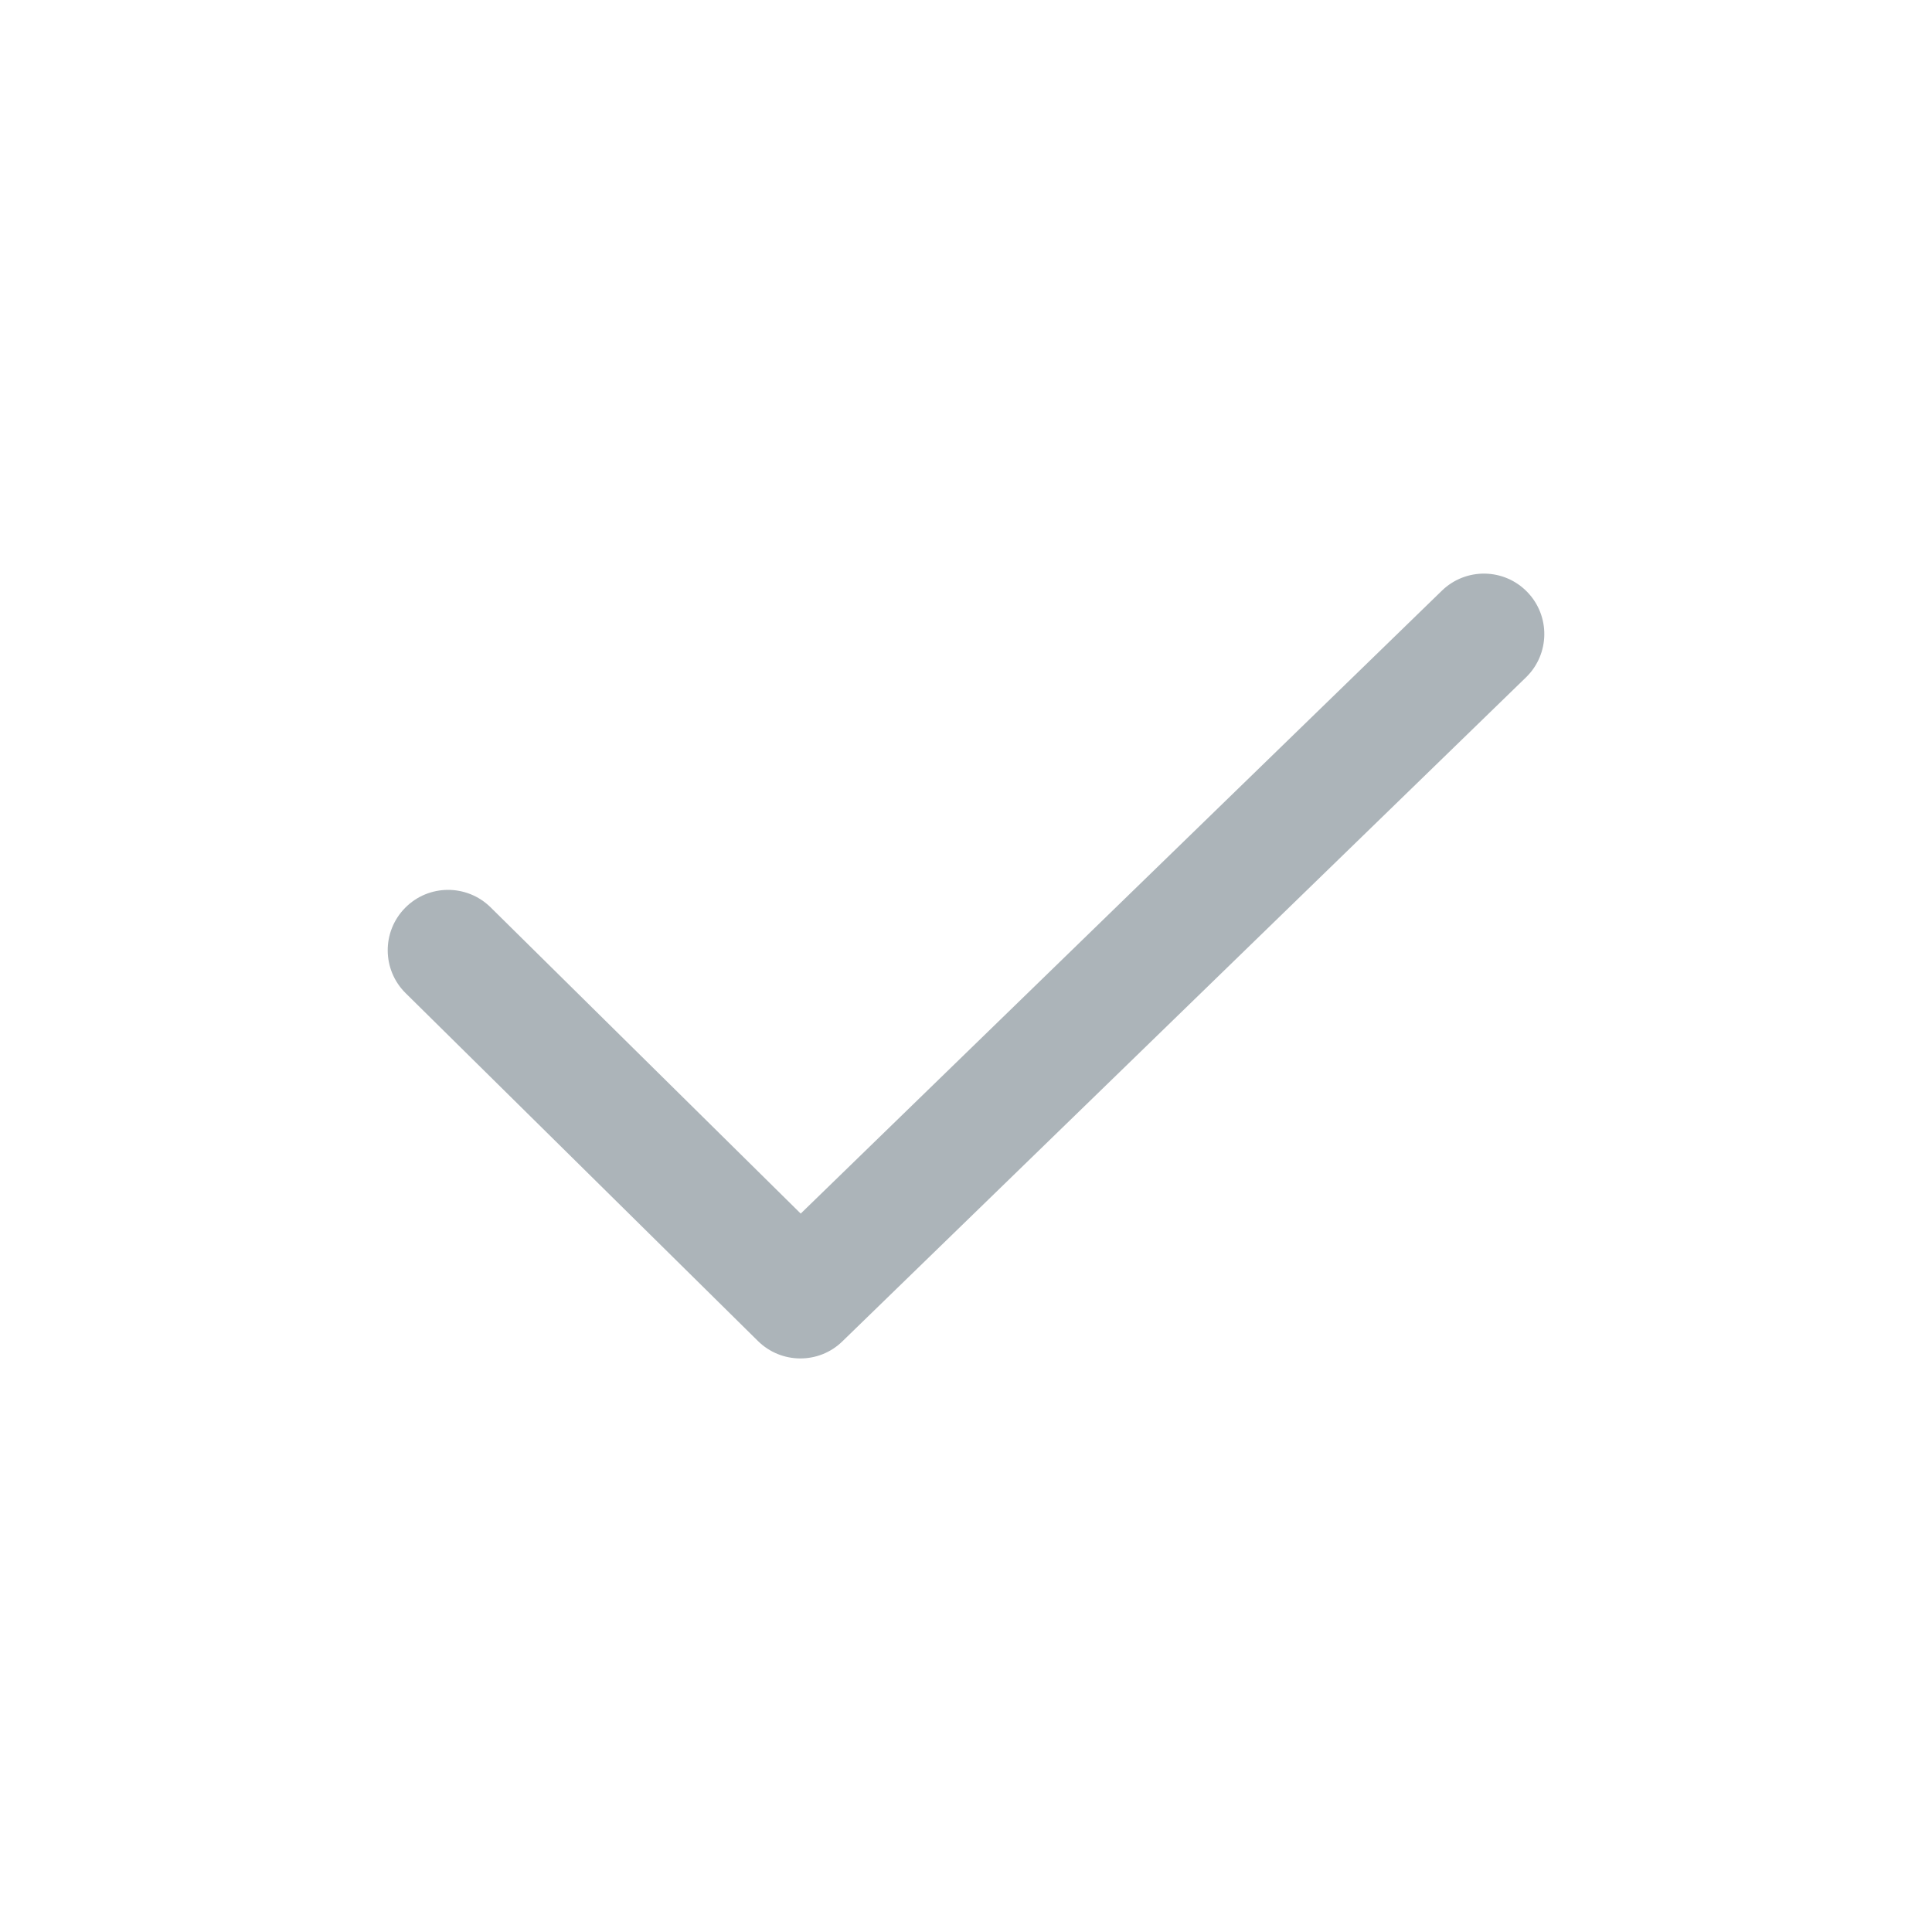 <svg width="20" height="20" viewBox="0 0 20 20" fill="none" xmlns="http://www.w3.org/2000/svg">
<path fill-rule="evenodd" clip-rule="evenodd" d="M4.194 9.398C4.436 9.152 4.832 9.15 5.078 9.392L8.289 12.563L14.926 6.115C15.174 5.874 15.57 5.88 15.81 6.128C16.05 6.375 16.045 6.771 15.797 7.012L8.72 13.886C8.477 14.123 8.088 14.121 7.846 13.882L4.2 10.282C3.954 10.04 3.951 9.644 4.194 9.398Z" fill="#ACB4B9"/>
</svg>
